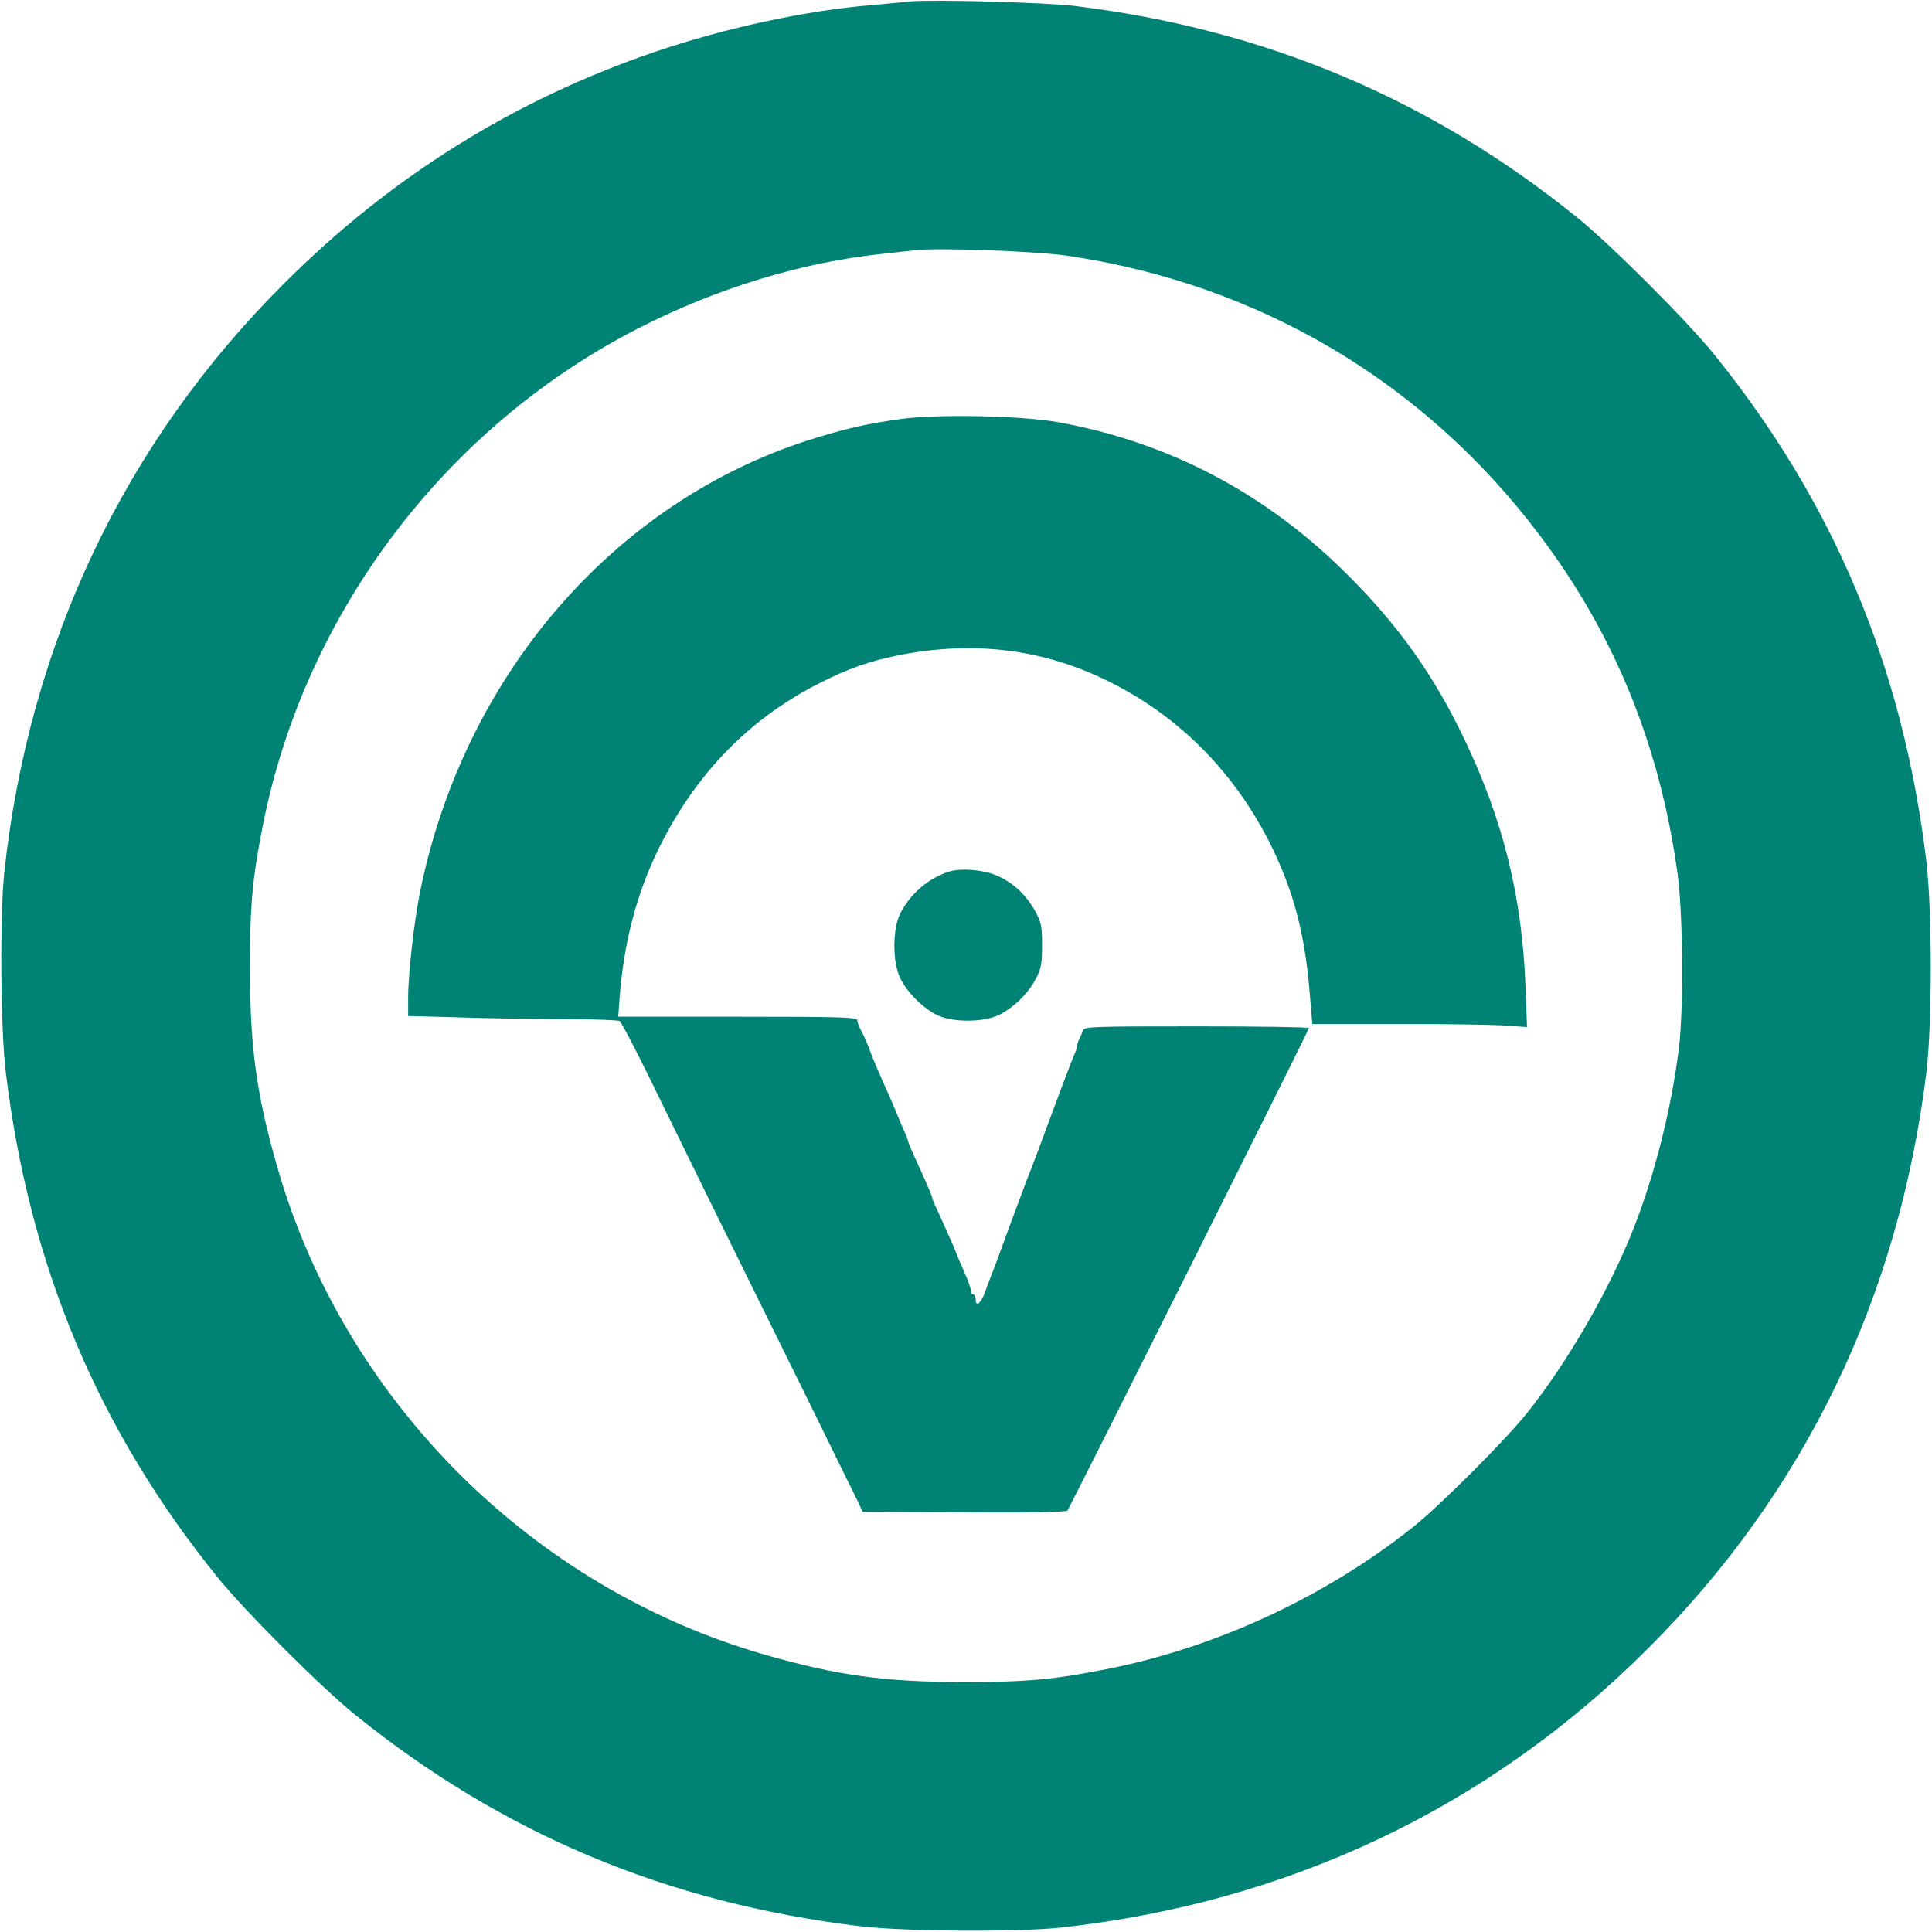<?xml version="1.0" encoding="UTF-8"?>
<svg xmlns="http://www.w3.org/2000/svg" xmlns:xlink="http://www.w3.org/1999/xlink" width="500px" height="500px" viewBox="0 0 500 500" version="1.1">
<g id="surface1">
<path style=" stroke:none;fill-rule:nonzero;fill:rgb(0%,51.373%,45.49%);fill-opacity:1;" d="M 235.625 0.375 C 234.438 0.5 229.938 0.938 225.625 1.312 C 208.375 2.75 187.625 7.25 169.625 13.375 C 133.062 25.812 101.062 45.812 73.438 73.438 C 32.188 114.625 7.562 166.562 1.125 225.625 C -0.062 236.625 0.125 266.438 1.5 277.5 C 7.562 327.562 25.438 370.125 56.5 408.438 C 63.688 417.25 82.75 436.312 91.562 443.5 C 129.875 474.5 172.438 492.438 222.5 498.5 C 233.562 499.875 263.375 500.062 274.375 498.875 C 333.438 492.438 385.375 467.812 426.562 426.562 C 467.125 386.062 491.375 335.75 498.562 277.5 C 500.062 264.75 500.062 235.25 498.5 222.5 C 492.375 172.375 474.5 129.875 443.5 91.562 C 436.312 82.75 417.25 63.688 408.438 56.5 C 370.25 25.562 327.312 7.5 277.812 1.5 C 270.188 0.625 240.625 -0.188 235.625 0.375 Z M 276.25 66.188 C 325.812 73.5 368.562 98.812 398.5 138.562 C 417.812 164.125 429.562 192.938 434.125 225.938 C 435.562 235.938 435.75 261.25 434.5 271.25 C 432.5 287.125 428.25 304.062 422.688 318.125 C 416.562 333.688 405.688 352.562 395.25 365.625 C 389.812 372.5 372.5 389.812 365.625 395.25 C 343.062 413.188 315 426.25 286.875 431.875 C 272.688 434.688 266.062 435.312 249.375 435.312 C 229.125 435.312 216.812 433.625 198.438 428.375 C 137.688 411.125 88.875 362.312 71.625 301.562 C 66.375 283.188 64.688 270.875 64.688 250.625 C 64.688 233.938 65.312 227.312 68.125 213.125 C 79.062 158.438 115.312 110.5 165.25 84.938 C 185.562 74.562 207.5 67.875 228.438 65.688 C 231.875 65.312 235.688 64.875 236.875 64.75 C 242.75 64.062 268.188 65 276.25 66.188 Z M 276.25 66.188 "/>
<path style=" stroke:none;fill-rule:nonzero;fill:rgb(0%,51.373%,45.49%);fill-opacity:1;" d="M 233.125 108.438 C 224.062 109.688 218.5 111 209.375 113.875 C 158.75 130.062 120.125 174.875 108.75 230.625 C 107.188 238.312 105.625 251.938 105.625 258.188 L 105.625 262.938 L 119.25 263.312 C 126.688 263.562 138.875 263.75 146.25 263.75 C 153.625 263.75 160 264 160.375 264.25 C 160.75 264.5 164.062 270.75 167.688 278.125 C 176 295.188 189.875 323.438 207.188 358.438 C 214.625 373.562 221.312 387.125 222 388.562 L 223.25 391.25 L 249.5 391.375 C 266.438 391.5 275.938 391.312 276.25 390.938 C 276.938 390 338.75 266.625 338.75 266.062 C 338.75 265.812 325.688 265.625 309.688 265.625 C 282.5 265.625 280.562 265.688 280.25 266.688 C 280.062 267.312 279.625 268.312 279.312 268.875 C 279 269.5 278.75 270.312 278.75 270.688 C 278.75 271.062 278.375 272.25 277.875 273.312 C 277.375 274.438 275.125 280.375 272.812 286.562 C 269 296.938 267.562 300.75 266.25 304.062 C 265.938 304.75 263.875 310.375 261.562 316.562 C 259.312 322.75 257.062 328.812 256.562 330 C 256.125 331.188 255.312 333.312 254.812 334.688 C 253.812 337.375 252.5 338.312 252.5 336.312 C 252.5 335.562 252.25 335 251.875 335 C 251.562 335 251.25 334.562 251.25 334 C 251.25 333.5 250.688 331.75 249.938 330.125 C 249.25 328.5 248.438 326.562 248.062 325.75 C 247.75 325 247.25 323.75 246.938 322.938 C 245.438 319.562 243.5 315.125 242.438 312.875 C 241.75 311.5 241.25 310.188 241.25 309.938 C 241.25 309.688 240.375 307.562 239.312 305.188 C 238.25 302.875 236.875 299.75 236.188 298.312 C 235.562 296.812 235 295.5 235 295.312 C 235 295.062 234.438 293.625 233.688 292 C 233 290.375 232.188 288.5 231.938 287.812 C 231 285.5 230.062 283.438 228.25 279.375 C 227.25 277.125 225.875 273.875 225.25 272.188 C 224.625 270.438 223.625 268.125 223 267 C 222.375 265.875 221.875 264.562 221.875 264.062 C 221.875 263.25 217.75 263.125 190.938 263.125 L 160 263.125 L 160.375 257.938 C 161.5 243.625 164.875 230.812 170.75 219.062 C 180.125 200.25 193.812 186.125 211.688 177 C 219.625 172.938 225.25 171 233.25 169.438 C 251.875 165.875 269.312 167.938 285.562 175.688 C 304.812 184.812 319.875 200 329.375 219.688 C 334.875 231.125 337.625 241.75 338.875 256.062 L 339.625 265 L 362.188 265 C 374.562 265 387.062 265.188 389.938 265.438 L 395.188 265.812 L 394.812 255.562 C 393.938 232.062 389 212.125 378.812 190.938 C 371 174.688 362 162 349.062 149.062 C 327.875 127.75 302.562 114.438 273.75 109.25 C 264.188 107.562 242.688 107.125 233.125 108.438 Z M 233.125 108.438 "/>
<path style=" stroke:none;fill-rule:nonzero;fill:rgb(0%,51.373%,45.49%);fill-opacity:1;" d="M 245.625 225.562 C 240.438 227.188 235.688 231.188 233.062 236.25 C 230.938 240.25 230.938 249 233 253.188 C 234.75 256.812 238.812 260.875 242.5 262.688 C 246.625 264.688 254.75 264.625 258.75 262.562 C 262.562 260.562 266 257.188 268 253.438 C 269.438 250.75 269.688 249.562 269.688 244.688 C 269.688 239.625 269.5 238.75 267.875 235.75 C 265.438 231.312 261.625 227.938 257.25 226.312 C 253.688 225 248.625 224.688 245.625 225.562 Z M 245.625 225.562 "/>
</g>
</svg>
